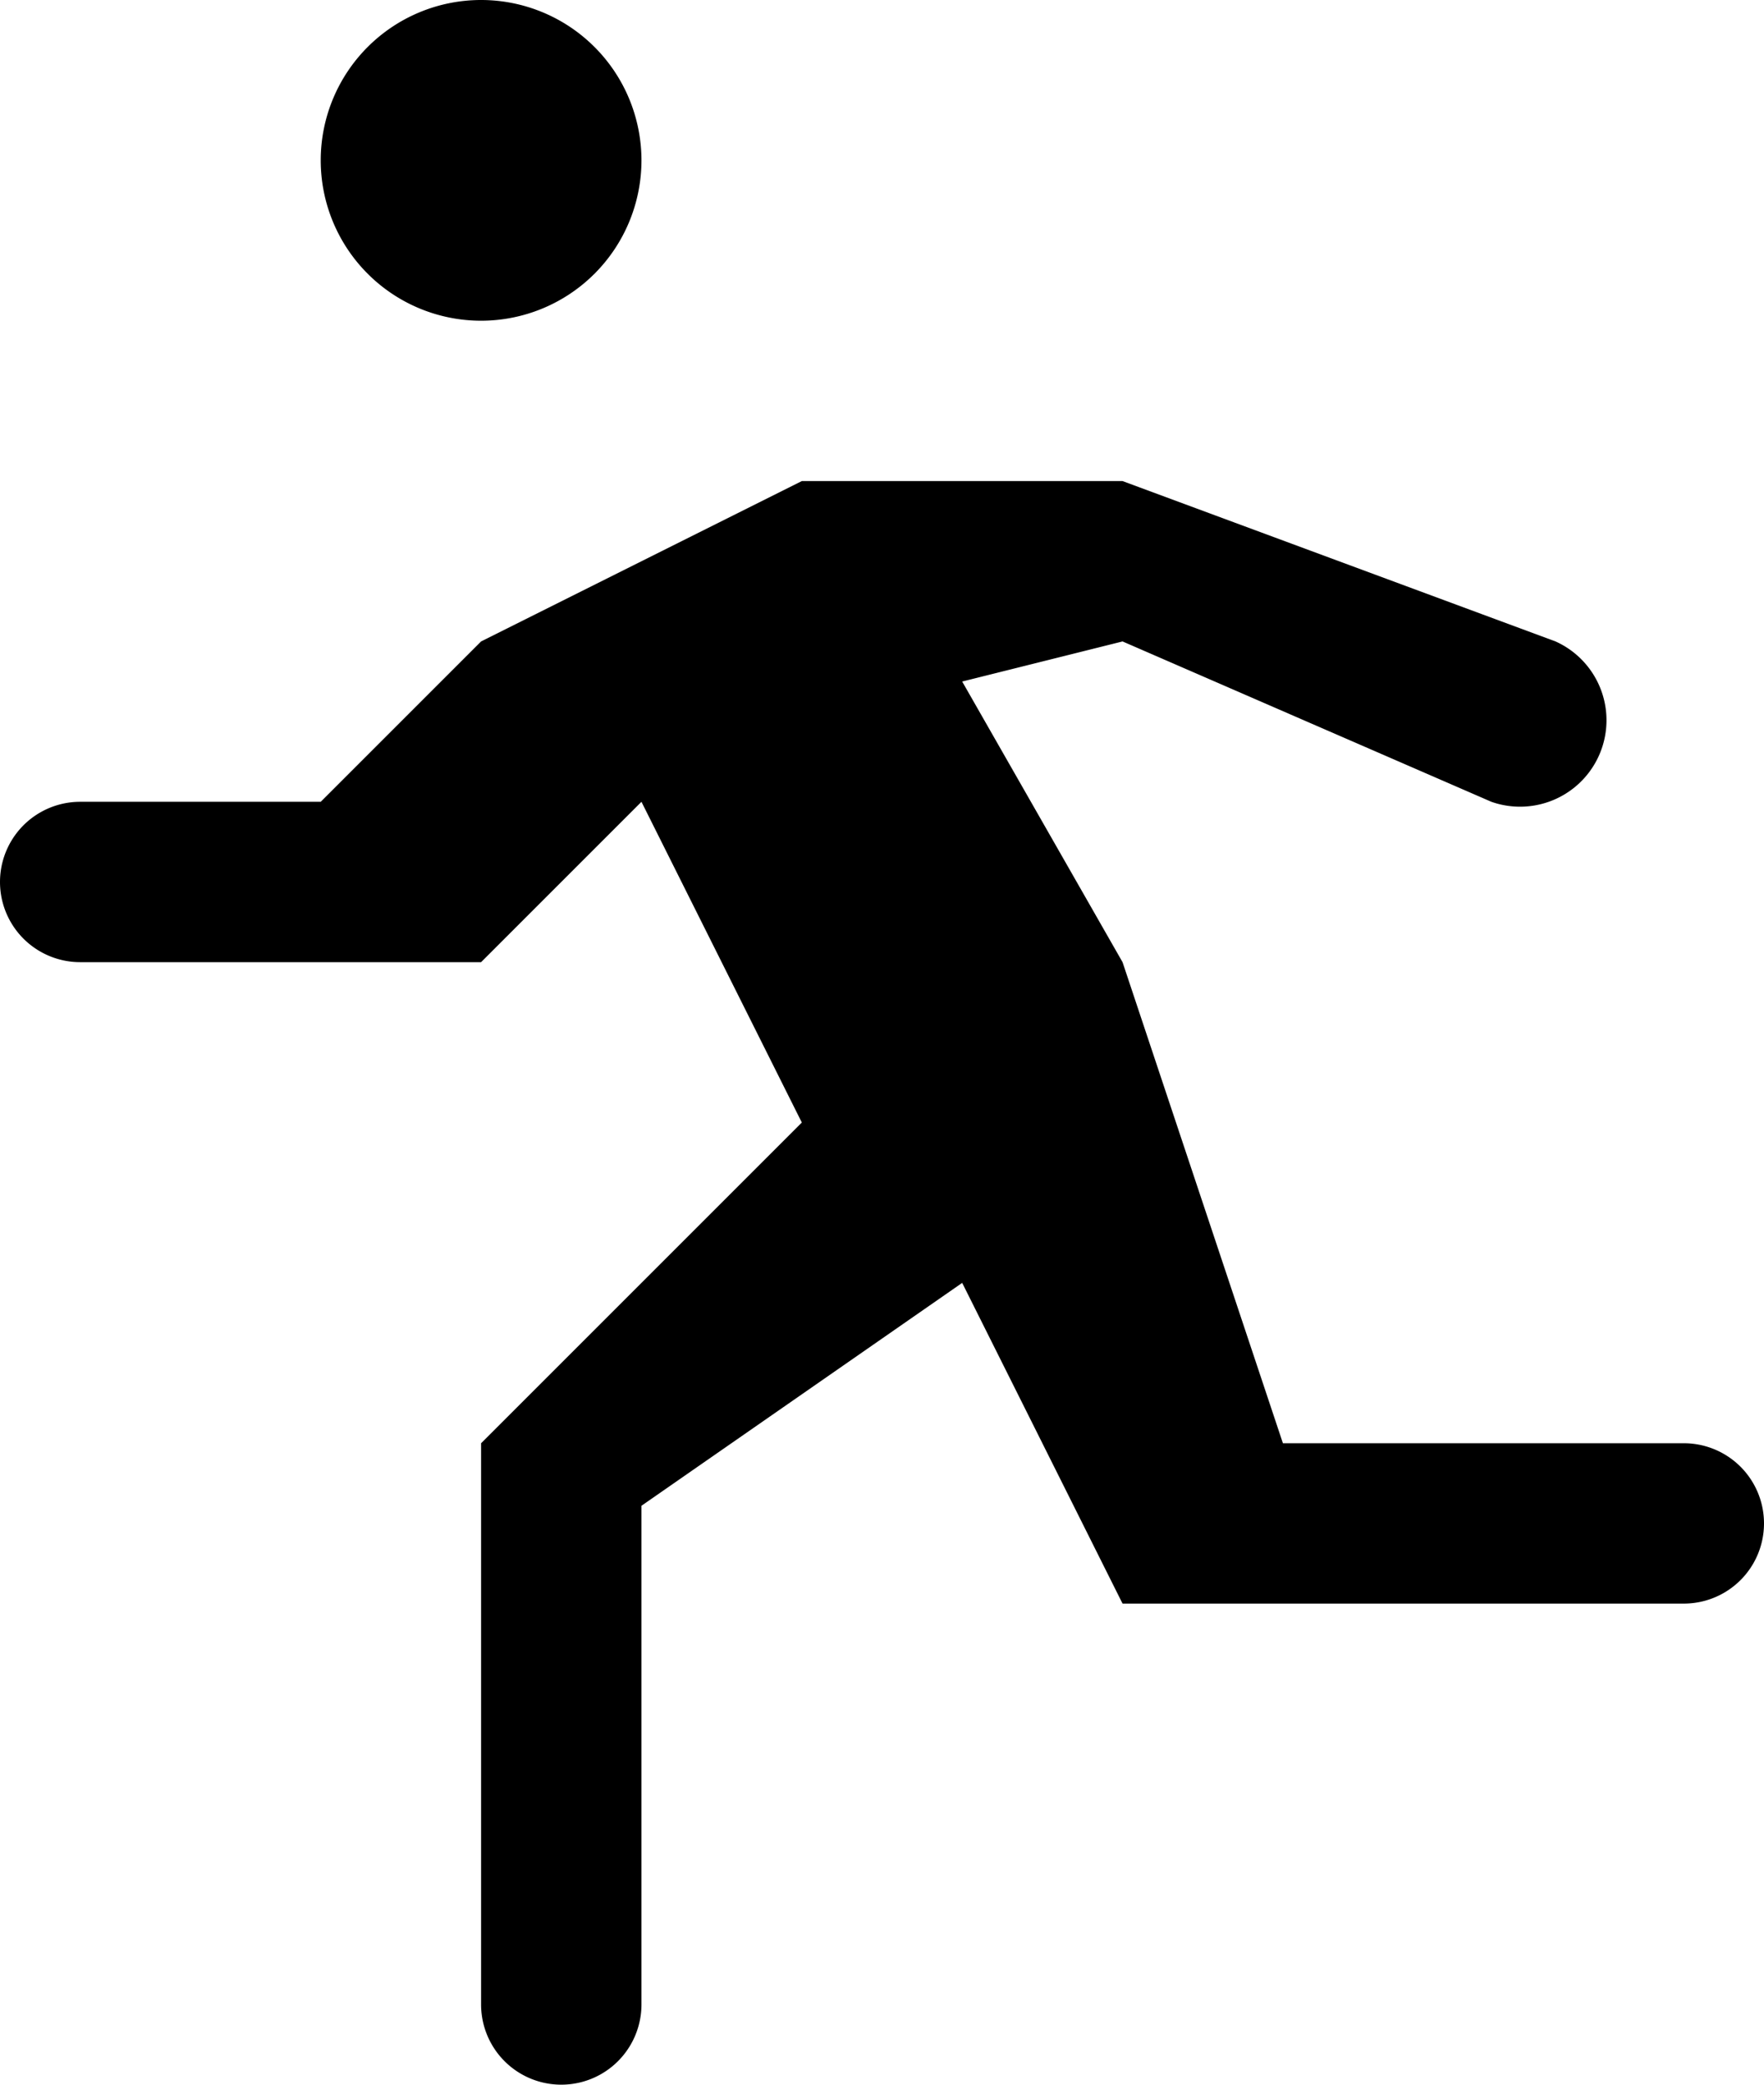 <svg xmlns="http://www.w3.org/2000/svg" viewBox="0 0 11 13"><path d="M3 2a1 1 0 1 1 0-2 1 1 0 0 1 0 2zm7.5 7H8L7 6 6 4.25 7 4l2.3 1a.539.539 0 0 0 .4-1L7 3H5L3 4 2 5H.5a.5.5 0 0 0 0 1H3l1-1 1 2-2 2v3.5a.5.5 0 0 0 1 0V9.39L6 8l1 2h3.5a.5.5 0 0 0 0-1z"/></svg>